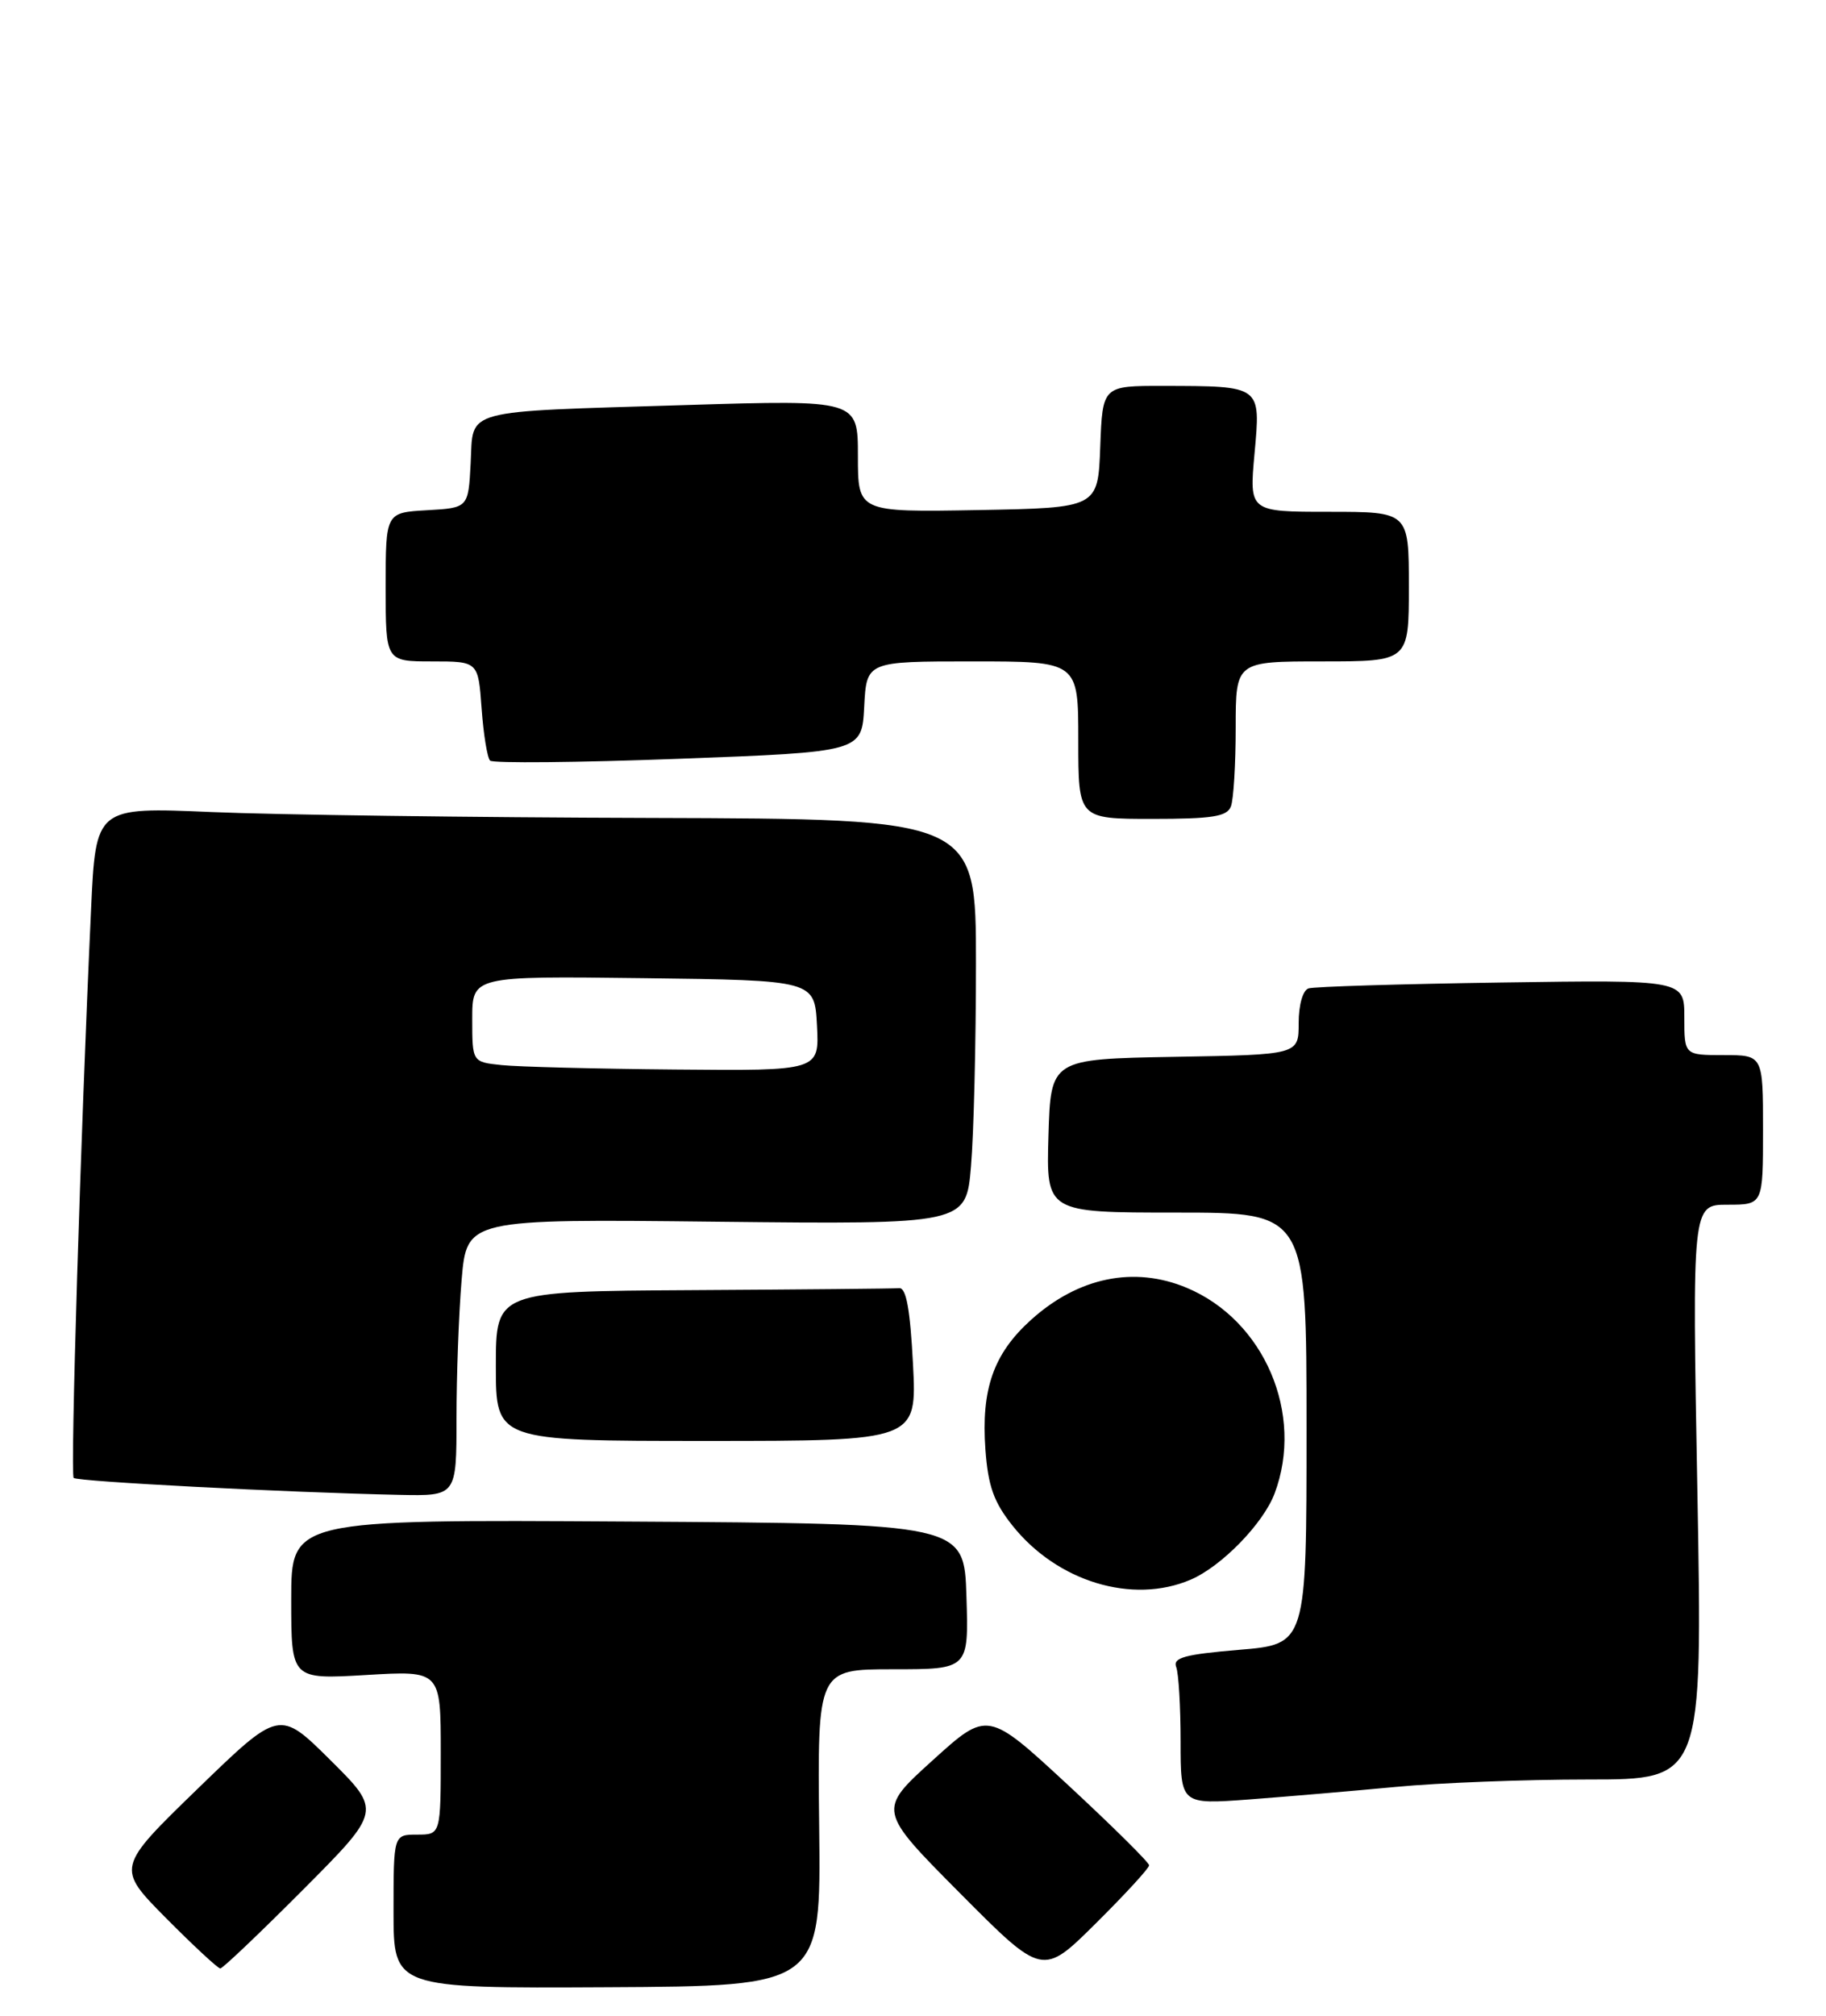 <?xml version="1.0" encoding="UTF-8" standalone="no"?>
<!DOCTYPE svg PUBLIC "-//W3C//DTD SVG 1.1//EN" "http://www.w3.org/Graphics/SVG/1.1/DTD/svg11.dtd" >
<svg xmlns="http://www.w3.org/2000/svg" xmlns:xlink="http://www.w3.org/1999/xlink" version="1.1" viewBox="0 0 232 256">
 <g >
 <path fill="currentColor"
d=" M 104.08 232.12 C 103.86 212.00 103.86 212.00 113.47 212.00 C 123.08 212.00 123.08 212.00 122.79 202.75 C 122.50 193.50 122.50 193.50 79.75 193.24 C 37.00 192.98 37.00 192.98 37.00 203.14 C 37.00 213.29 37.00 213.29 46.50 212.73 C 56.00 212.16 56.00 212.16 56.00 222.58 C 56.00 233.00 56.00 233.00 53.00 233.00 C 50.00 233.00 50.00 233.00 50.00 242.76 C 50.00 252.52 50.00 252.52 77.15 252.38 C 104.31 252.24 104.31 252.24 104.08 232.12 Z  M 146.00 236.90 C 146.00 236.54 141.38 231.97 135.74 226.74 C 125.48 217.24 125.48 217.24 118.49 223.57 C 111.50 229.90 111.50 229.90 121.98 240.45 C 132.46 250.99 132.46 250.99 139.23 244.27 C 142.95 240.58 146.00 237.26 146.00 236.90 Z  M 38.50 240.00 C 48.47 229.99 48.47 229.99 41.99 223.55 C 35.50 217.11 35.50 217.11 25.13 227.16 C 14.77 237.21 14.77 237.21 21.10 243.61 C 24.59 247.12 27.69 250.00 27.99 250.00 C 28.29 250.00 33.02 245.50 38.50 240.00 Z  M 177.36 226.94 C 182.78 226.42 193.76 226.00 201.77 226.00 C 216.32 226.00 216.32 226.00 215.66 189.50 C 214.99 153.00 214.99 153.00 219.49 153.00 C 224.00 153.00 224.00 153.00 224.00 143.50 C 224.00 134.00 224.00 134.00 219.00 134.00 C 214.00 134.00 214.00 134.00 214.00 129.22 C 214.00 124.44 214.00 124.44 190.75 124.78 C 177.96 124.97 166.94 125.30 166.25 125.53 C 165.53 125.77 165.00 127.62 165.00 129.94 C 165.00 133.95 165.00 133.95 149.25 134.22 C 133.50 134.50 133.50 134.50 133.21 144.25 C 132.93 154.00 132.93 154.00 149.46 154.00 C 166.00 154.00 166.00 154.00 166.00 181.41 C 166.00 208.82 166.00 208.82 157.44 209.53 C 150.53 210.11 148.99 210.53 149.44 211.71 C 149.75 212.51 150.00 216.77 150.00 221.17 C 150.00 229.18 150.00 229.18 158.75 228.53 C 163.56 228.17 171.94 227.45 177.36 226.94 Z  M 151.28 200.62 C 155.20 198.94 160.50 193.50 161.94 189.68 C 165.74 179.60 160.64 167.67 150.77 163.55 C 144.08 160.75 136.98 162.22 130.99 167.63 C 126.22 171.93 124.65 176.43 125.20 184.09 C 125.54 188.73 126.26 190.76 128.62 193.73 C 134.30 200.88 143.89 203.79 151.28 200.62 Z  M 58.00 180.15 C 58.00 174.73 58.29 166.82 58.65 162.56 C 59.31 154.81 59.31 154.81 91.03 155.16 C 122.75 155.50 122.75 155.50 123.37 148.10 C 123.72 144.03 124.00 132.44 124.00 122.35 C 124.00 104.00 124.00 104.00 82.75 103.88 C 60.06 103.82 34.90 103.48 26.84 103.13 C 12.17 102.50 12.17 102.50 11.57 115.50 C 10.23 144.32 8.92 187.25 9.36 187.70 C 9.82 188.16 36.52 189.55 50.75 189.85 C 58.00 190.00 58.00 190.00 58.00 180.15 Z  M 116.00 173.25 C 115.64 166.31 115.14 163.53 114.25 163.60 C 113.56 163.66 101.75 163.77 88.00 163.85 C 63.00 164.00 63.00 164.00 63.00 173.50 C 63.00 183.00 63.00 183.00 89.75 183.00 C 116.50 183.00 116.50 183.00 116.00 173.25 Z  M 156.39 102.42 C 156.73 101.55 157.00 97.05 157.00 92.42 C 157.00 84.00 157.00 84.00 168.00 84.00 C 179.00 84.00 179.00 84.00 179.00 74.50 C 179.00 65.00 179.00 65.00 168.86 65.00 C 158.72 65.00 158.72 65.00 159.39 57.62 C 160.18 48.92 160.33 49.04 147.79 49.01 C 140.08 49.00 140.08 49.00 139.79 56.75 C 139.50 64.50 139.50 64.50 124.25 64.78 C 109.00 65.05 109.00 65.05 109.00 57.92 C 109.00 50.78 109.00 50.78 87.25 51.44 C 58.33 52.33 60.16 51.84 59.80 58.82 C 59.50 64.50 59.50 64.50 54.25 64.80 C 49.00 65.10 49.00 65.10 49.00 74.55 C 49.00 84.00 49.00 84.00 54.88 84.00 C 60.76 84.00 60.76 84.00 61.19 89.98 C 61.43 93.27 61.91 96.25 62.27 96.60 C 62.62 96.95 73.39 96.85 86.20 96.37 C 109.50 95.50 109.50 95.50 109.80 89.75 C 110.10 84.00 110.10 84.00 123.55 84.00 C 137.00 84.00 137.00 84.00 137.00 94.00 C 137.00 104.00 137.00 104.00 146.39 104.00 C 154.04 104.00 155.90 103.71 156.39 102.42 Z  M 63.75 135.27 C 60.00 134.88 60.00 134.88 60.00 129.42 C 60.00 123.96 60.00 123.96 81.75 124.23 C 103.50 124.50 103.50 124.50 103.80 130.25 C 104.10 136.00 104.10 136.00 85.80 135.83 C 75.73 135.74 65.81 135.49 63.75 135.27 Z "/>
</g>
</svg>